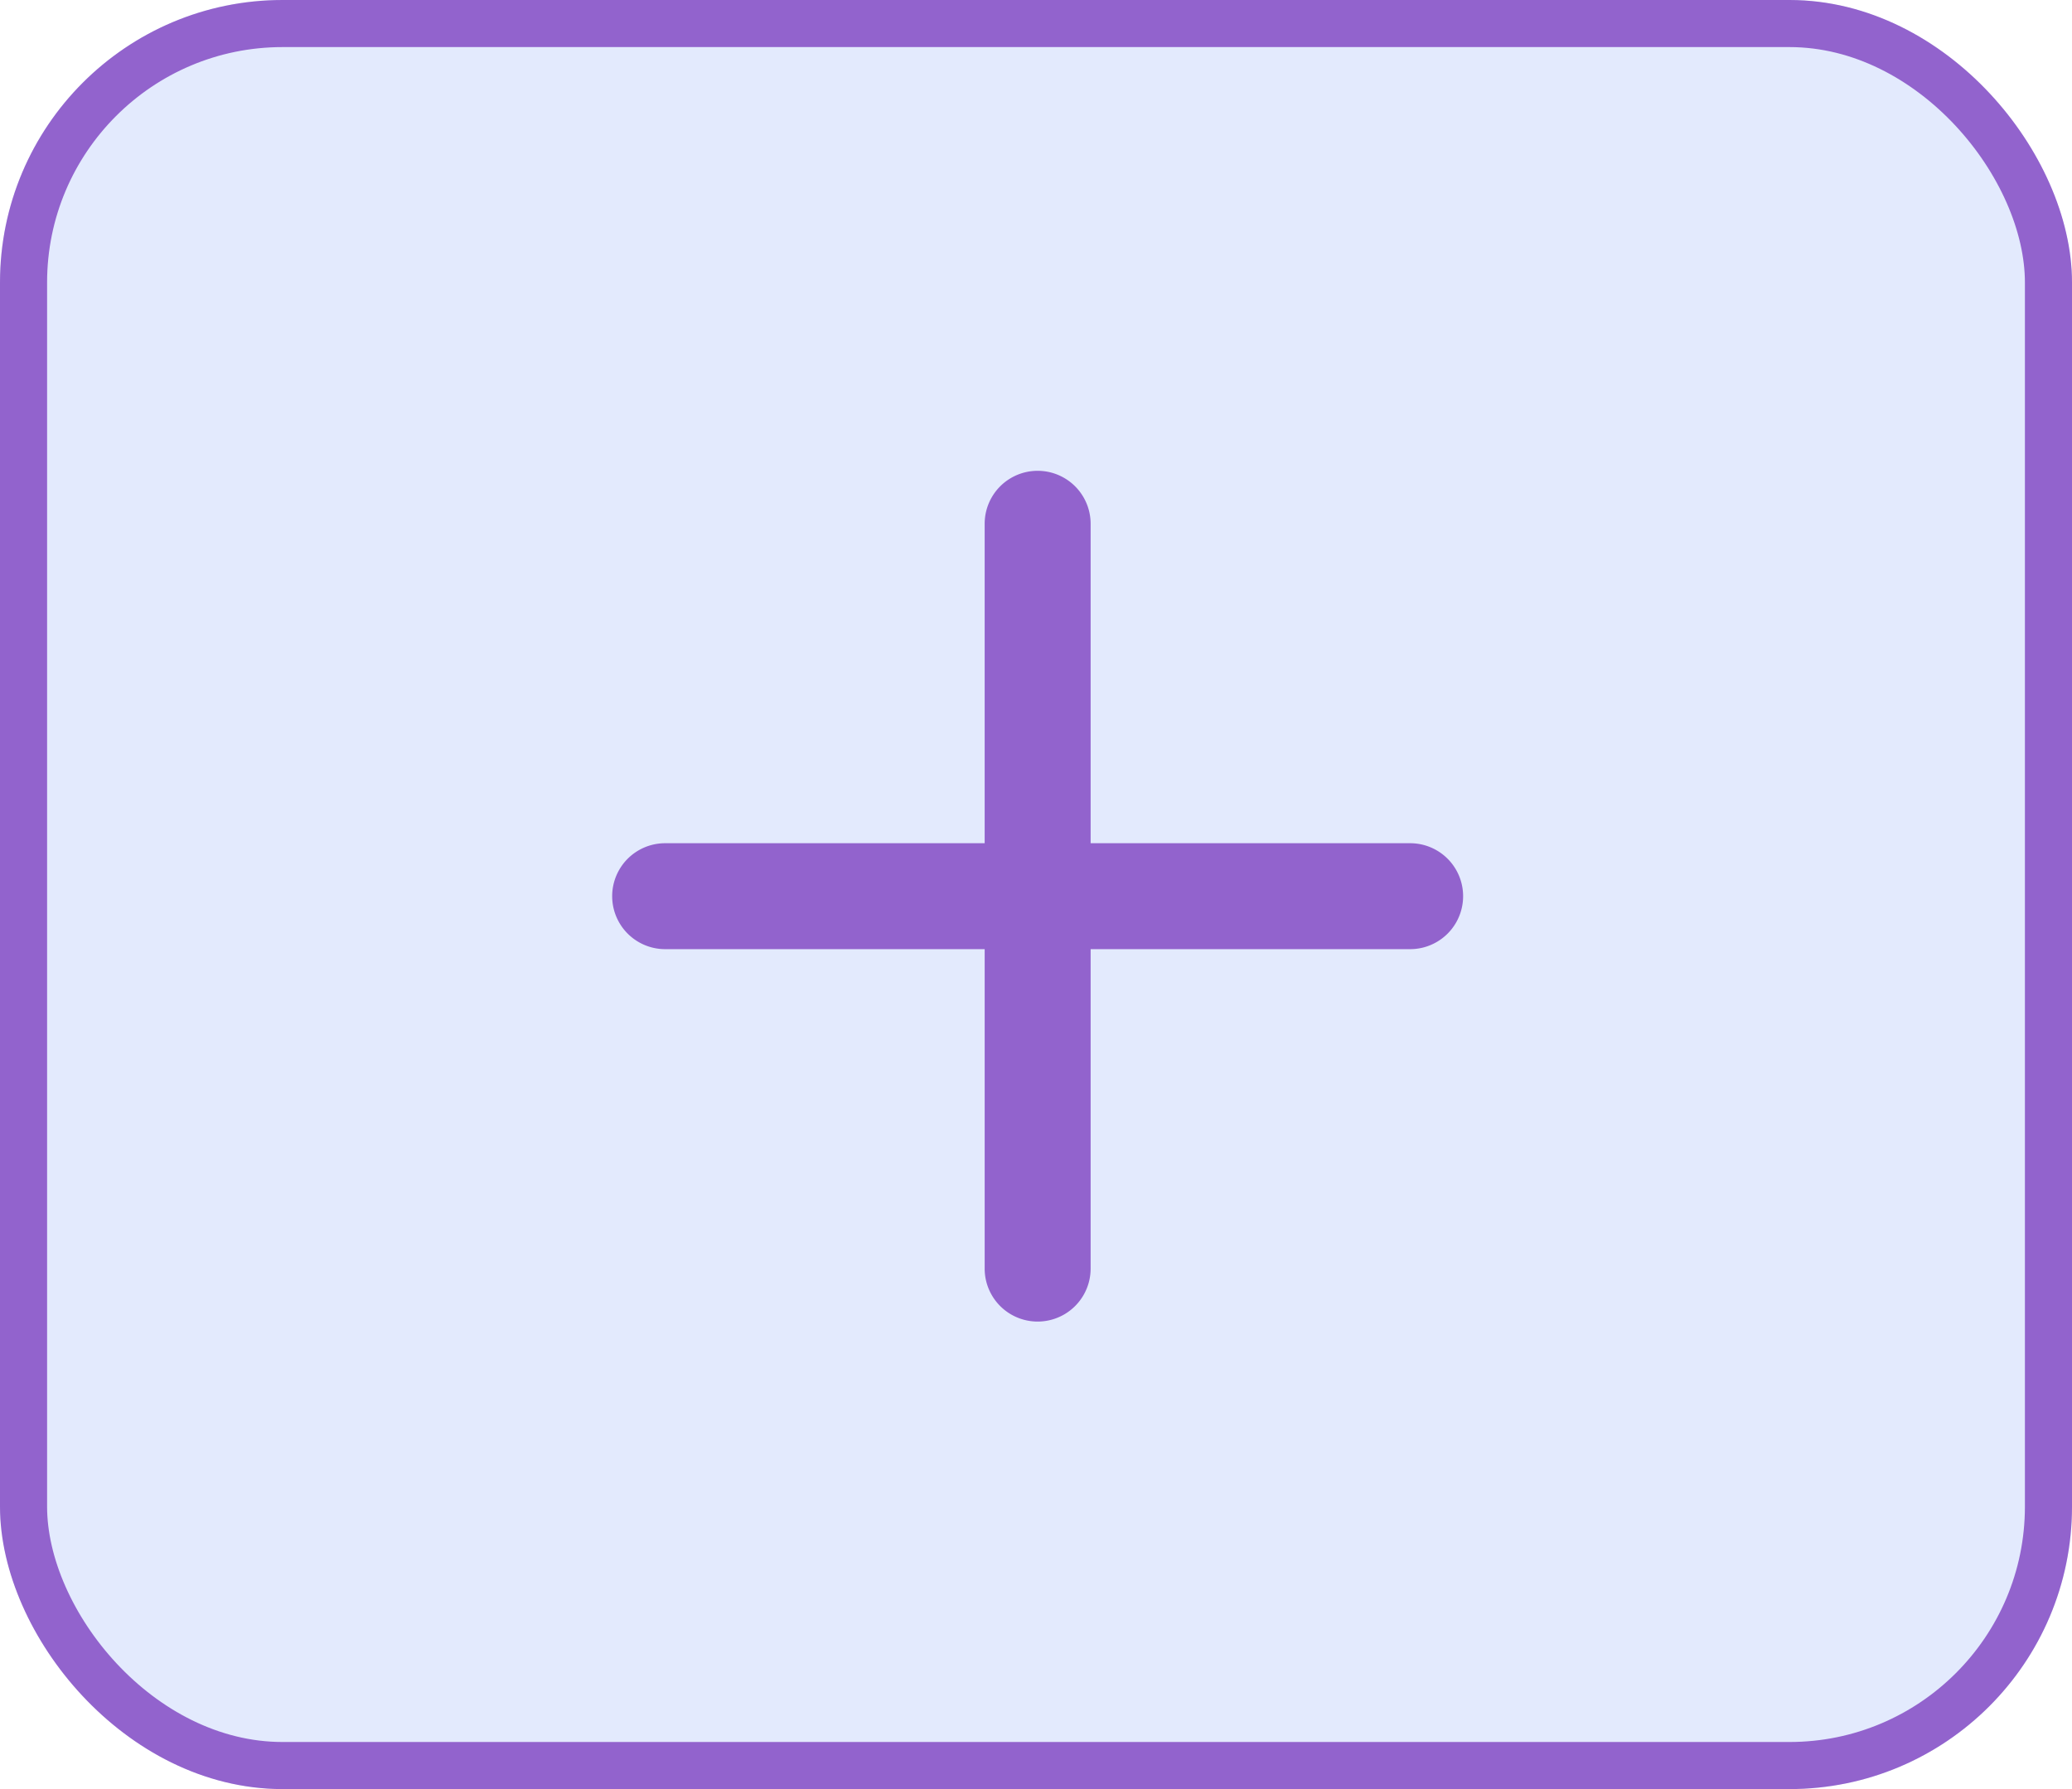 <svg xmlns="http://www.w3.org/2000/svg" width="44" height="38" viewBox="0 0 44 38">
    <g data-name="Rectangle 6592" style="fill:#e3eafd;stroke:#9263cd">
        <rect width="44" height="38" rx="6" style="stroke:none"/>
        <rect x=".5" y=".5" width="43" height="37" rx="5.5" style="fill:none"/>
    </g>
    <path data-name="Icon ionic-ios-add" d="M25.91 16.875h-6.785V10.09a1.125 1.125 0 0 0-2.25 0v6.785H10.09a1.125 1.125 0 0 0 0 2.25h6.785v6.785a1.125 1.125 0 0 0 2.25 0v-6.785h6.785a1.125 1.125 0 0 0 0-2.25z" transform="translate(4.035 1.035)" style="fill:#9263cd"/>
</svg>
